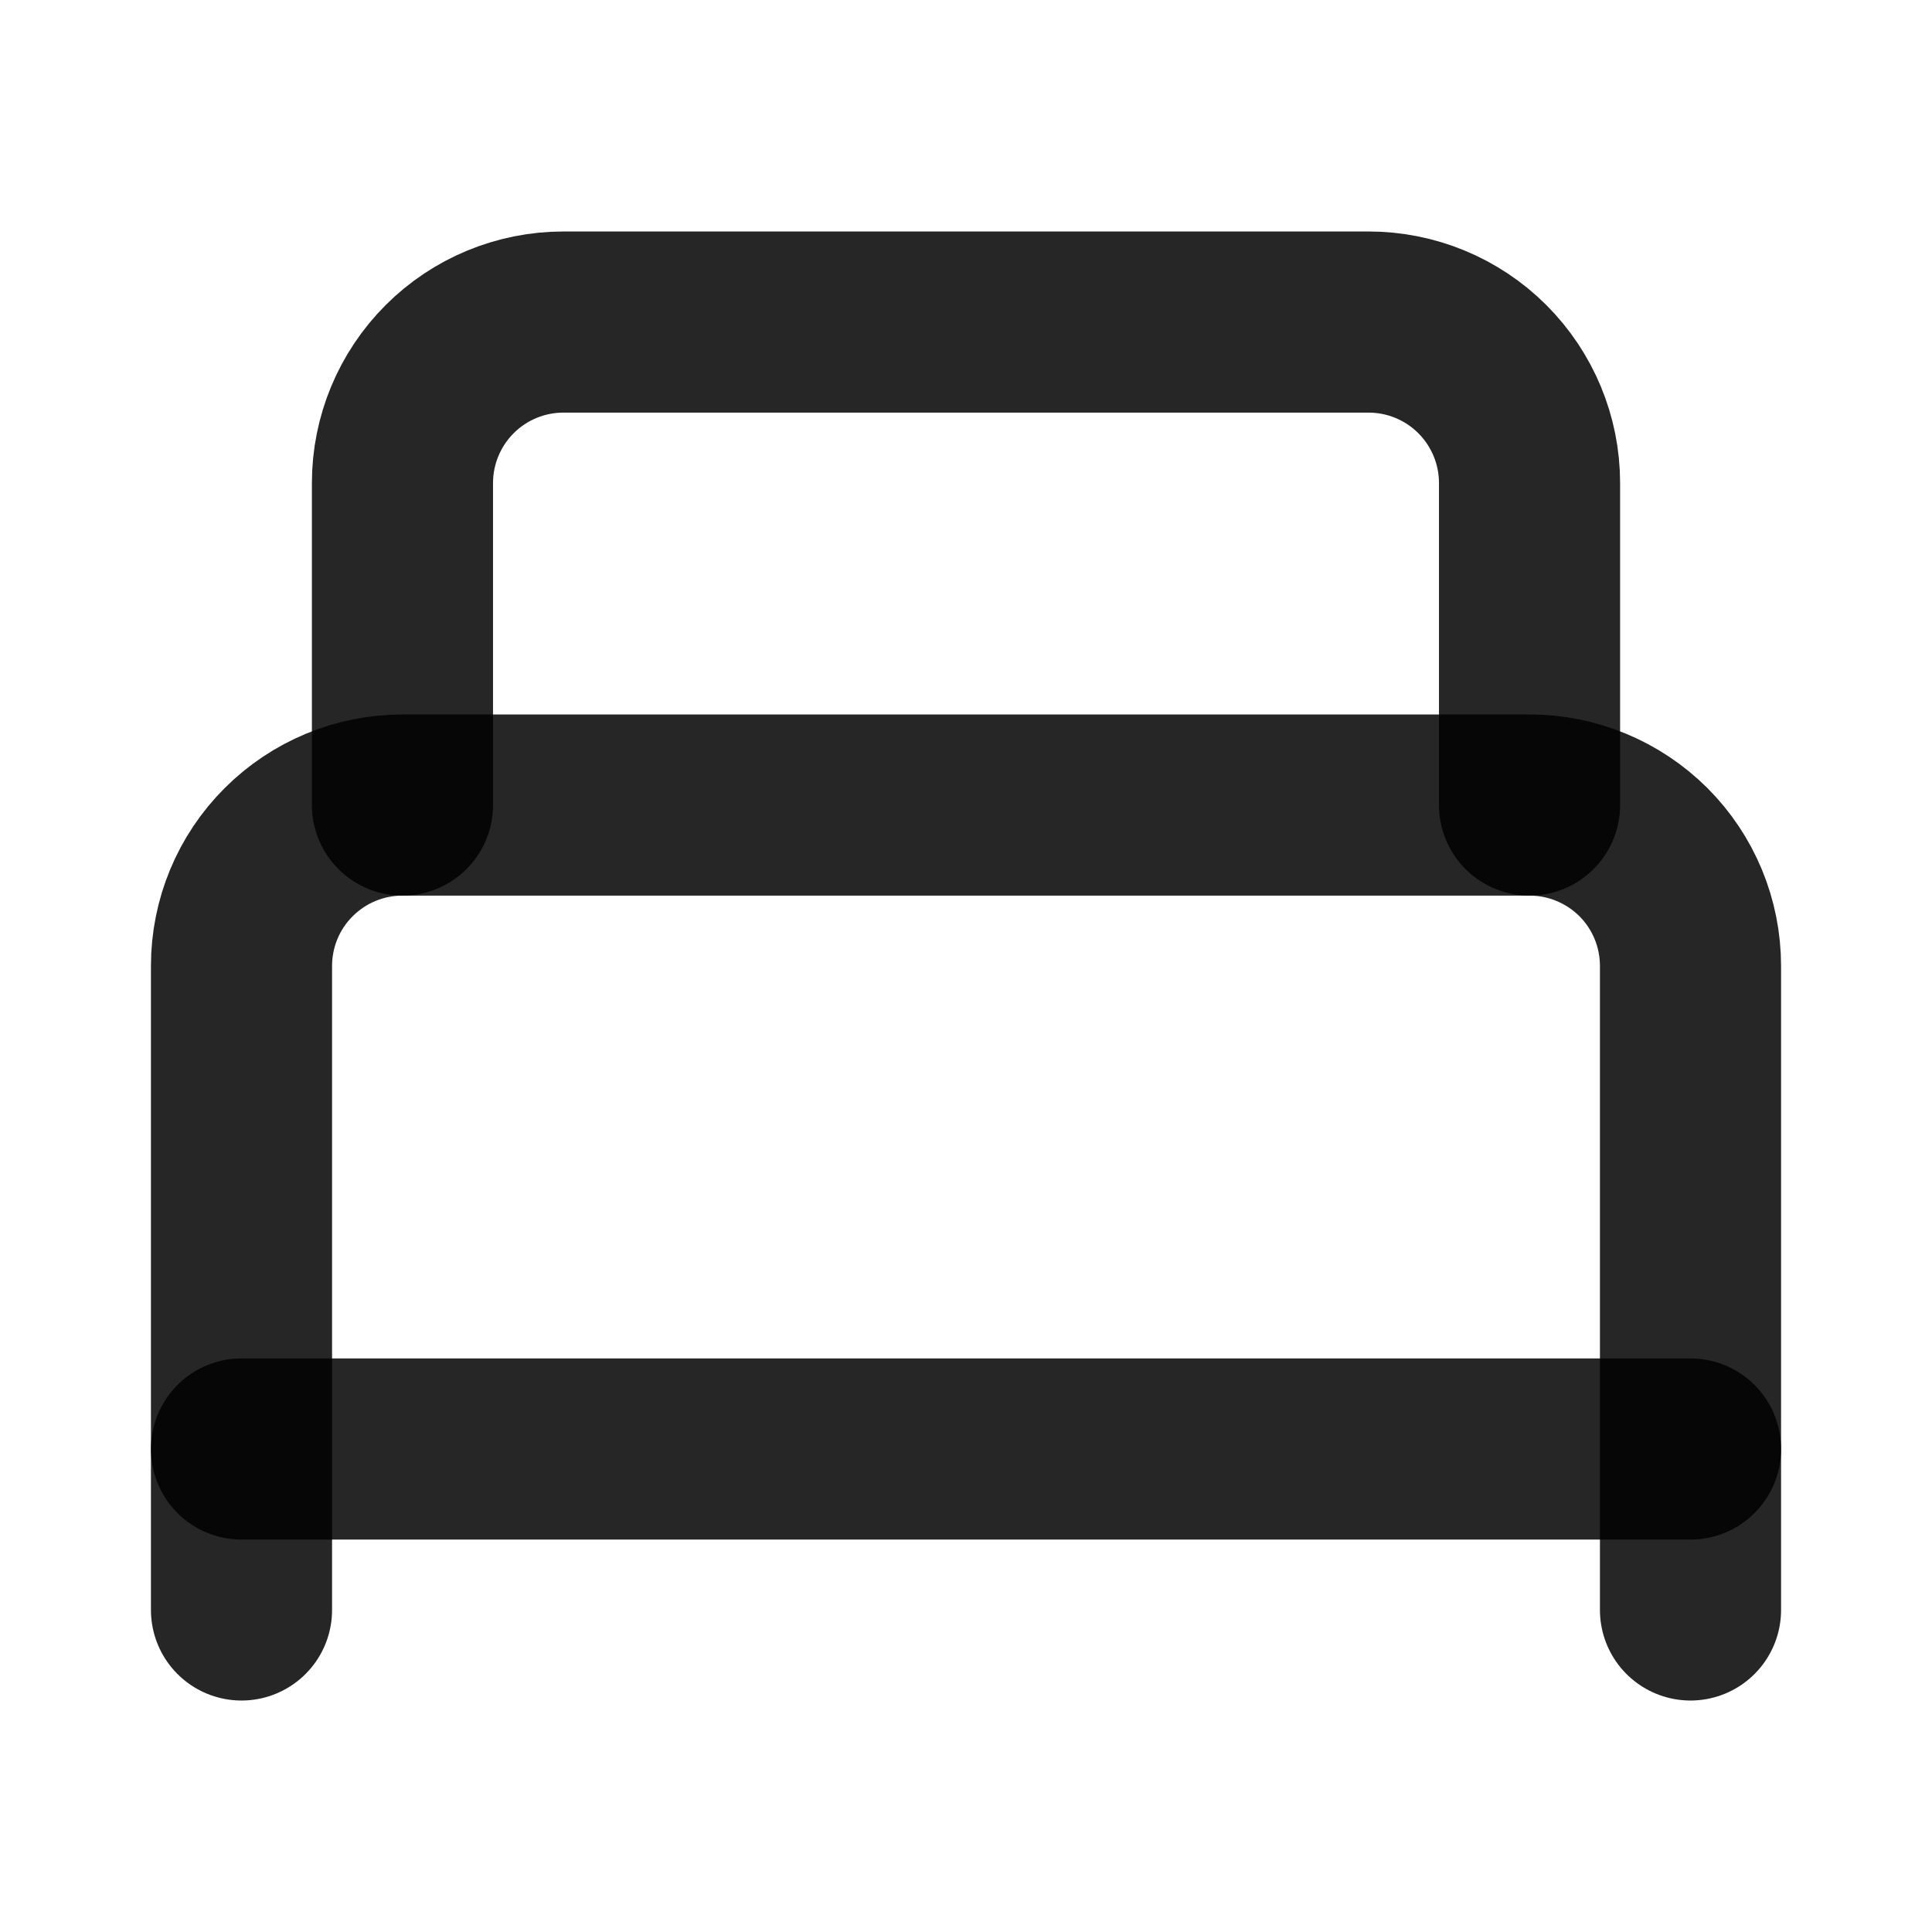 <svg width="16" height="16" viewBox="0 0 16 16" fill="none" xmlns="http://www.w3.org/2000/svg">
<path d="M2 13.333V8C2 7.646 2.14 7.307 2.391 7.057C2.641 6.807 2.98 6.667 3.333 6.667H12.667C13.02 6.667 13.359 6.807 13.61 7.057C13.86 7.307 14 7.646 14 8V13.333" stroke="black" stroke-opacity="0.85" stroke-width="1.5" stroke-linecap="round" stroke-linejoin="round"/>
<path d="M3.333 6.667V4C3.333 3.646 3.474 3.307 3.724 3.057C3.974 2.807 4.313 2.667 4.667 2.667H11.333C11.687 2.667 12.026 2.807 12.276 3.057C12.526 3.307 12.667 3.646 12.667 4V6.667" stroke="black" stroke-opacity="0.85" stroke-width="1.5" stroke-linecap="round" stroke-linejoin="round"/>
<path d="M2 12H14" stroke="black" stroke-opacity="0.85" stroke-width="1.5" stroke-linecap="round" stroke-linejoin="round"/>
</svg>
